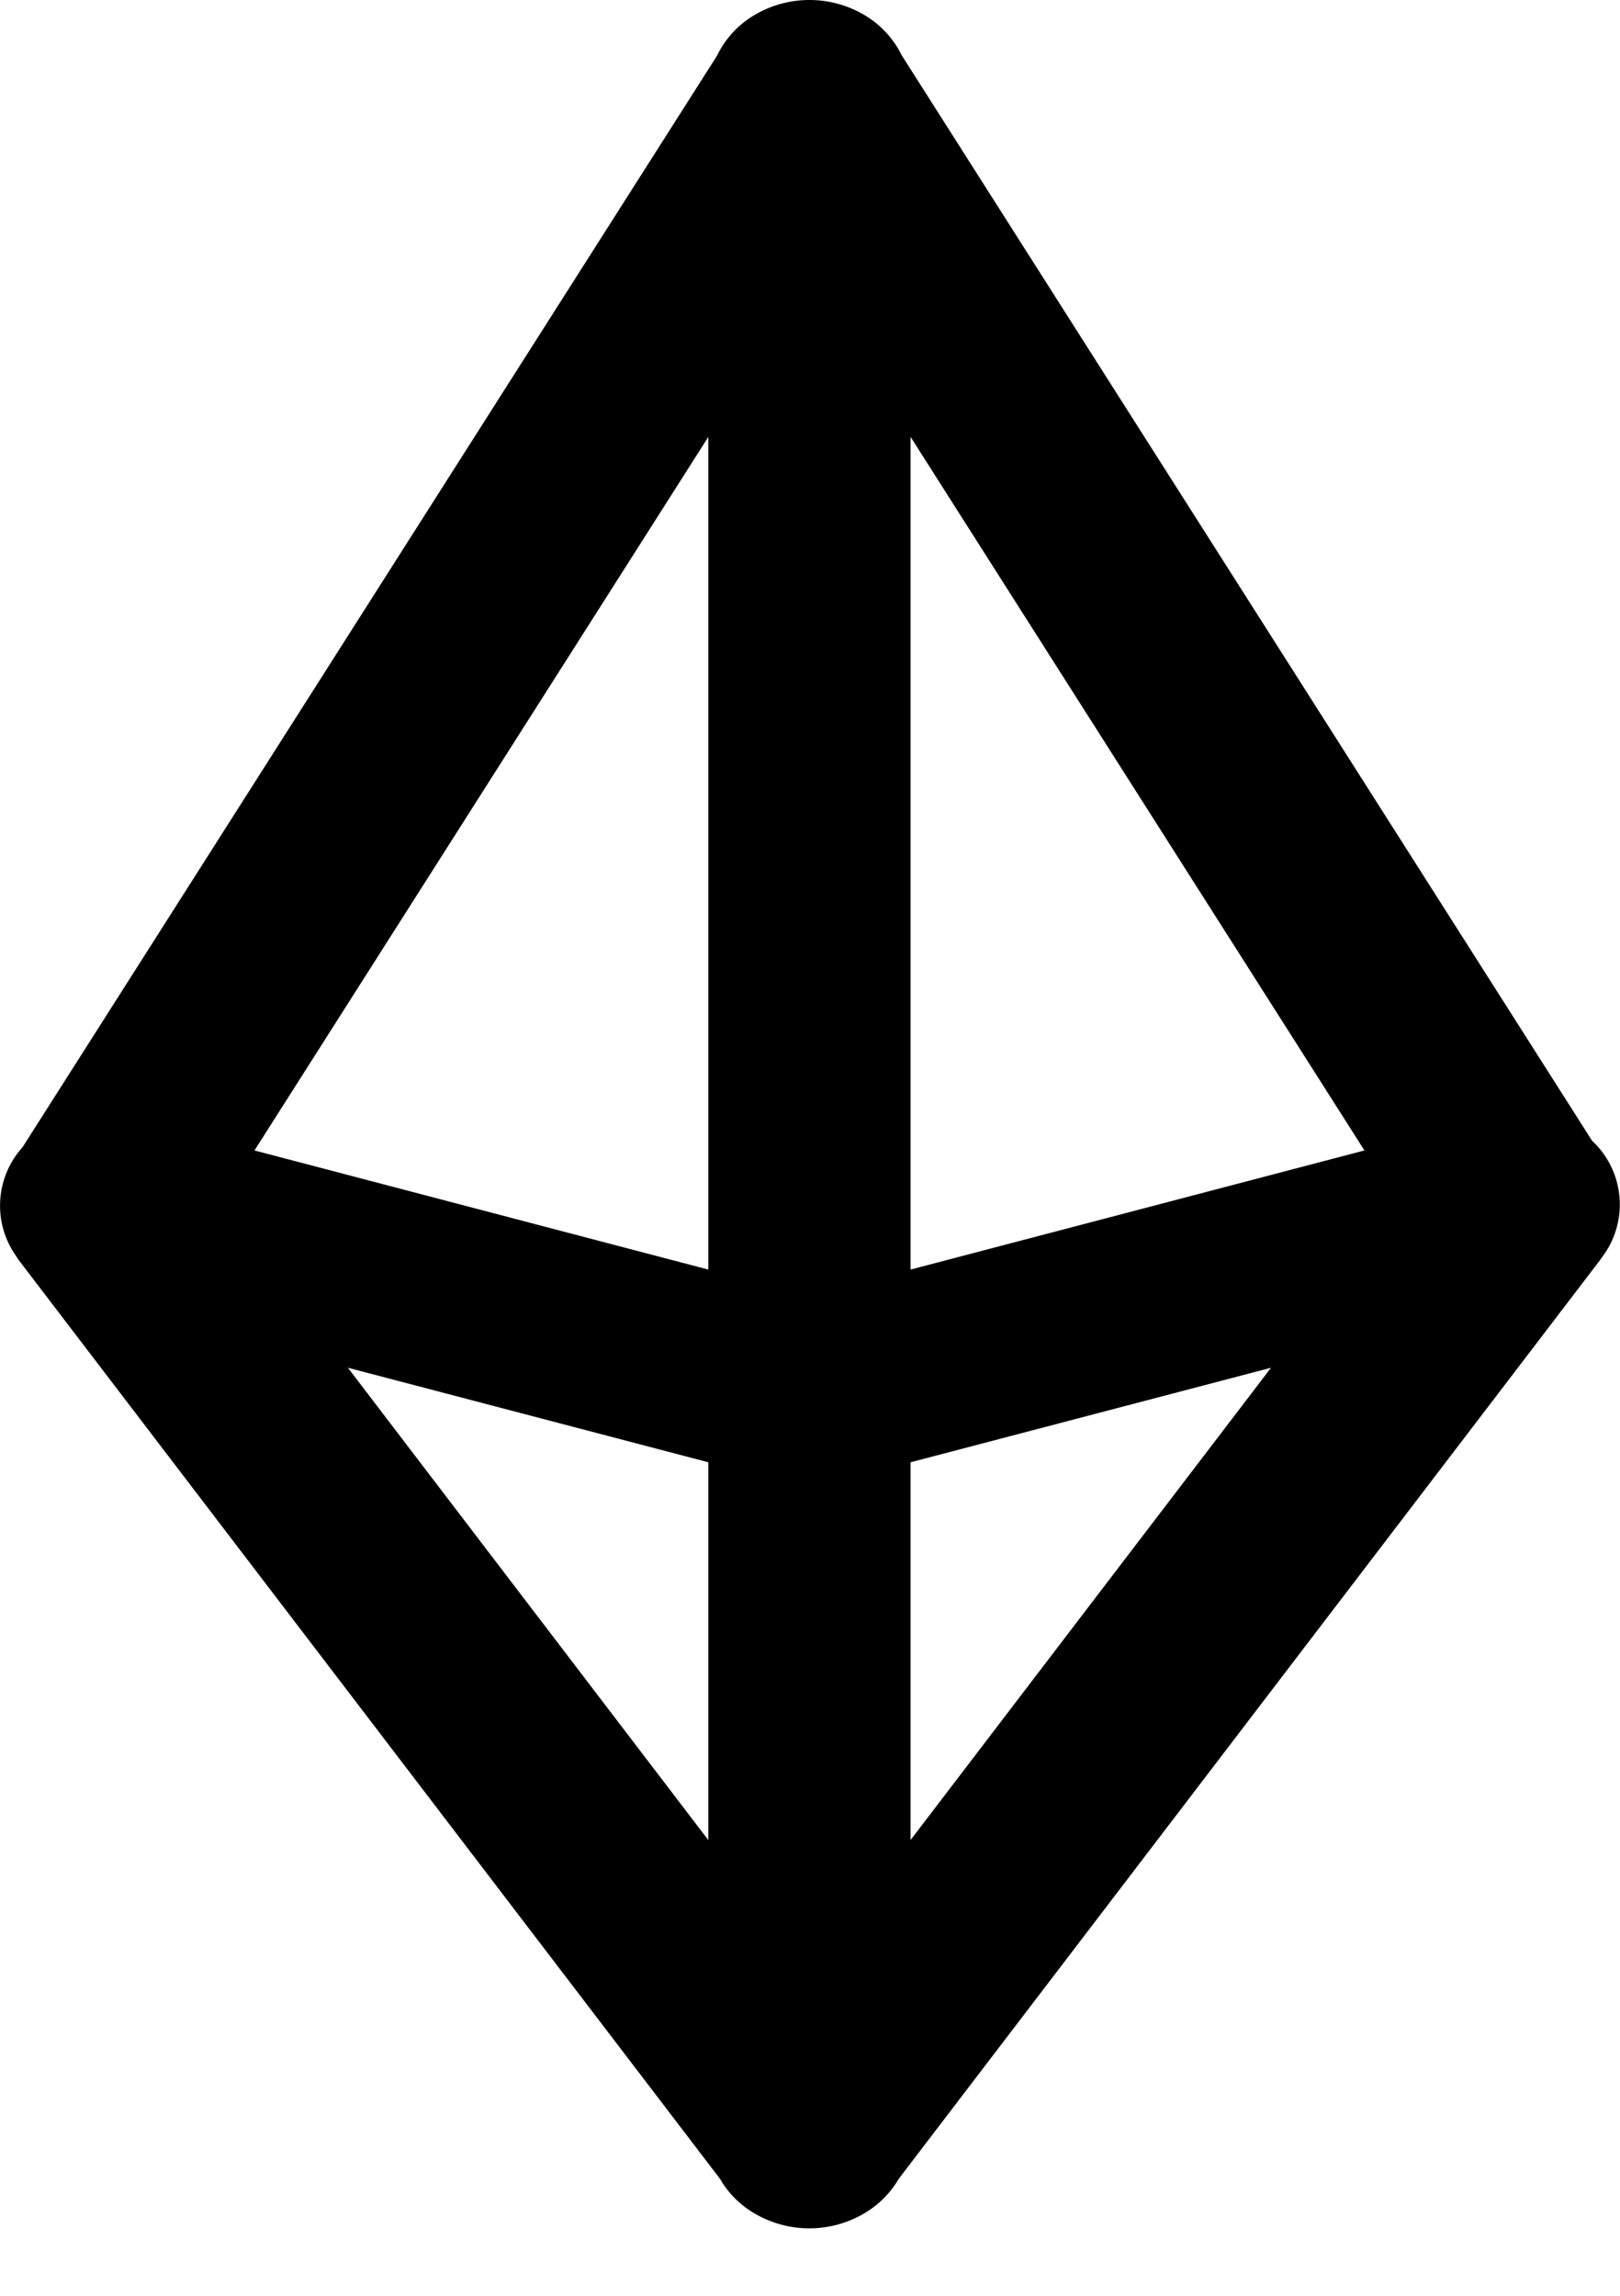 <svg xmlns="http://www.w3.org/2000/svg" width="12" height="17" fill="none"><path fill="#000" d="M5.985 0a.798.798 0 0 0-.404.116.705.705 0 0 0-.27.297L.167 8.495a.645.645 0 0 0-.044.811v.002a.7.7 0 0 0 .016.023l5.192 6.8.002.002c.063.111.158.204.275.268a.801.801 0 0 0 .774 0 .717.717 0 0 0 .276-.268l5.194-6.802.008-.012.002-.003a.645.645 0 0 0-.069-.869L6.679.409a.707.707 0 0 0-.28-.3A.8.8 0 0 0 5.985 0Zm-.738 3.235v6.166l-3.362-.882 3.362-5.284Zm1.498 0 3.362 5.284-3.362.882V3.235Zm-4.168 6.893 2.67.7v2.798l-2.67-3.498Zm6.838 0-2.67 3.497v-2.797l2.67-.7Z"/></svg>